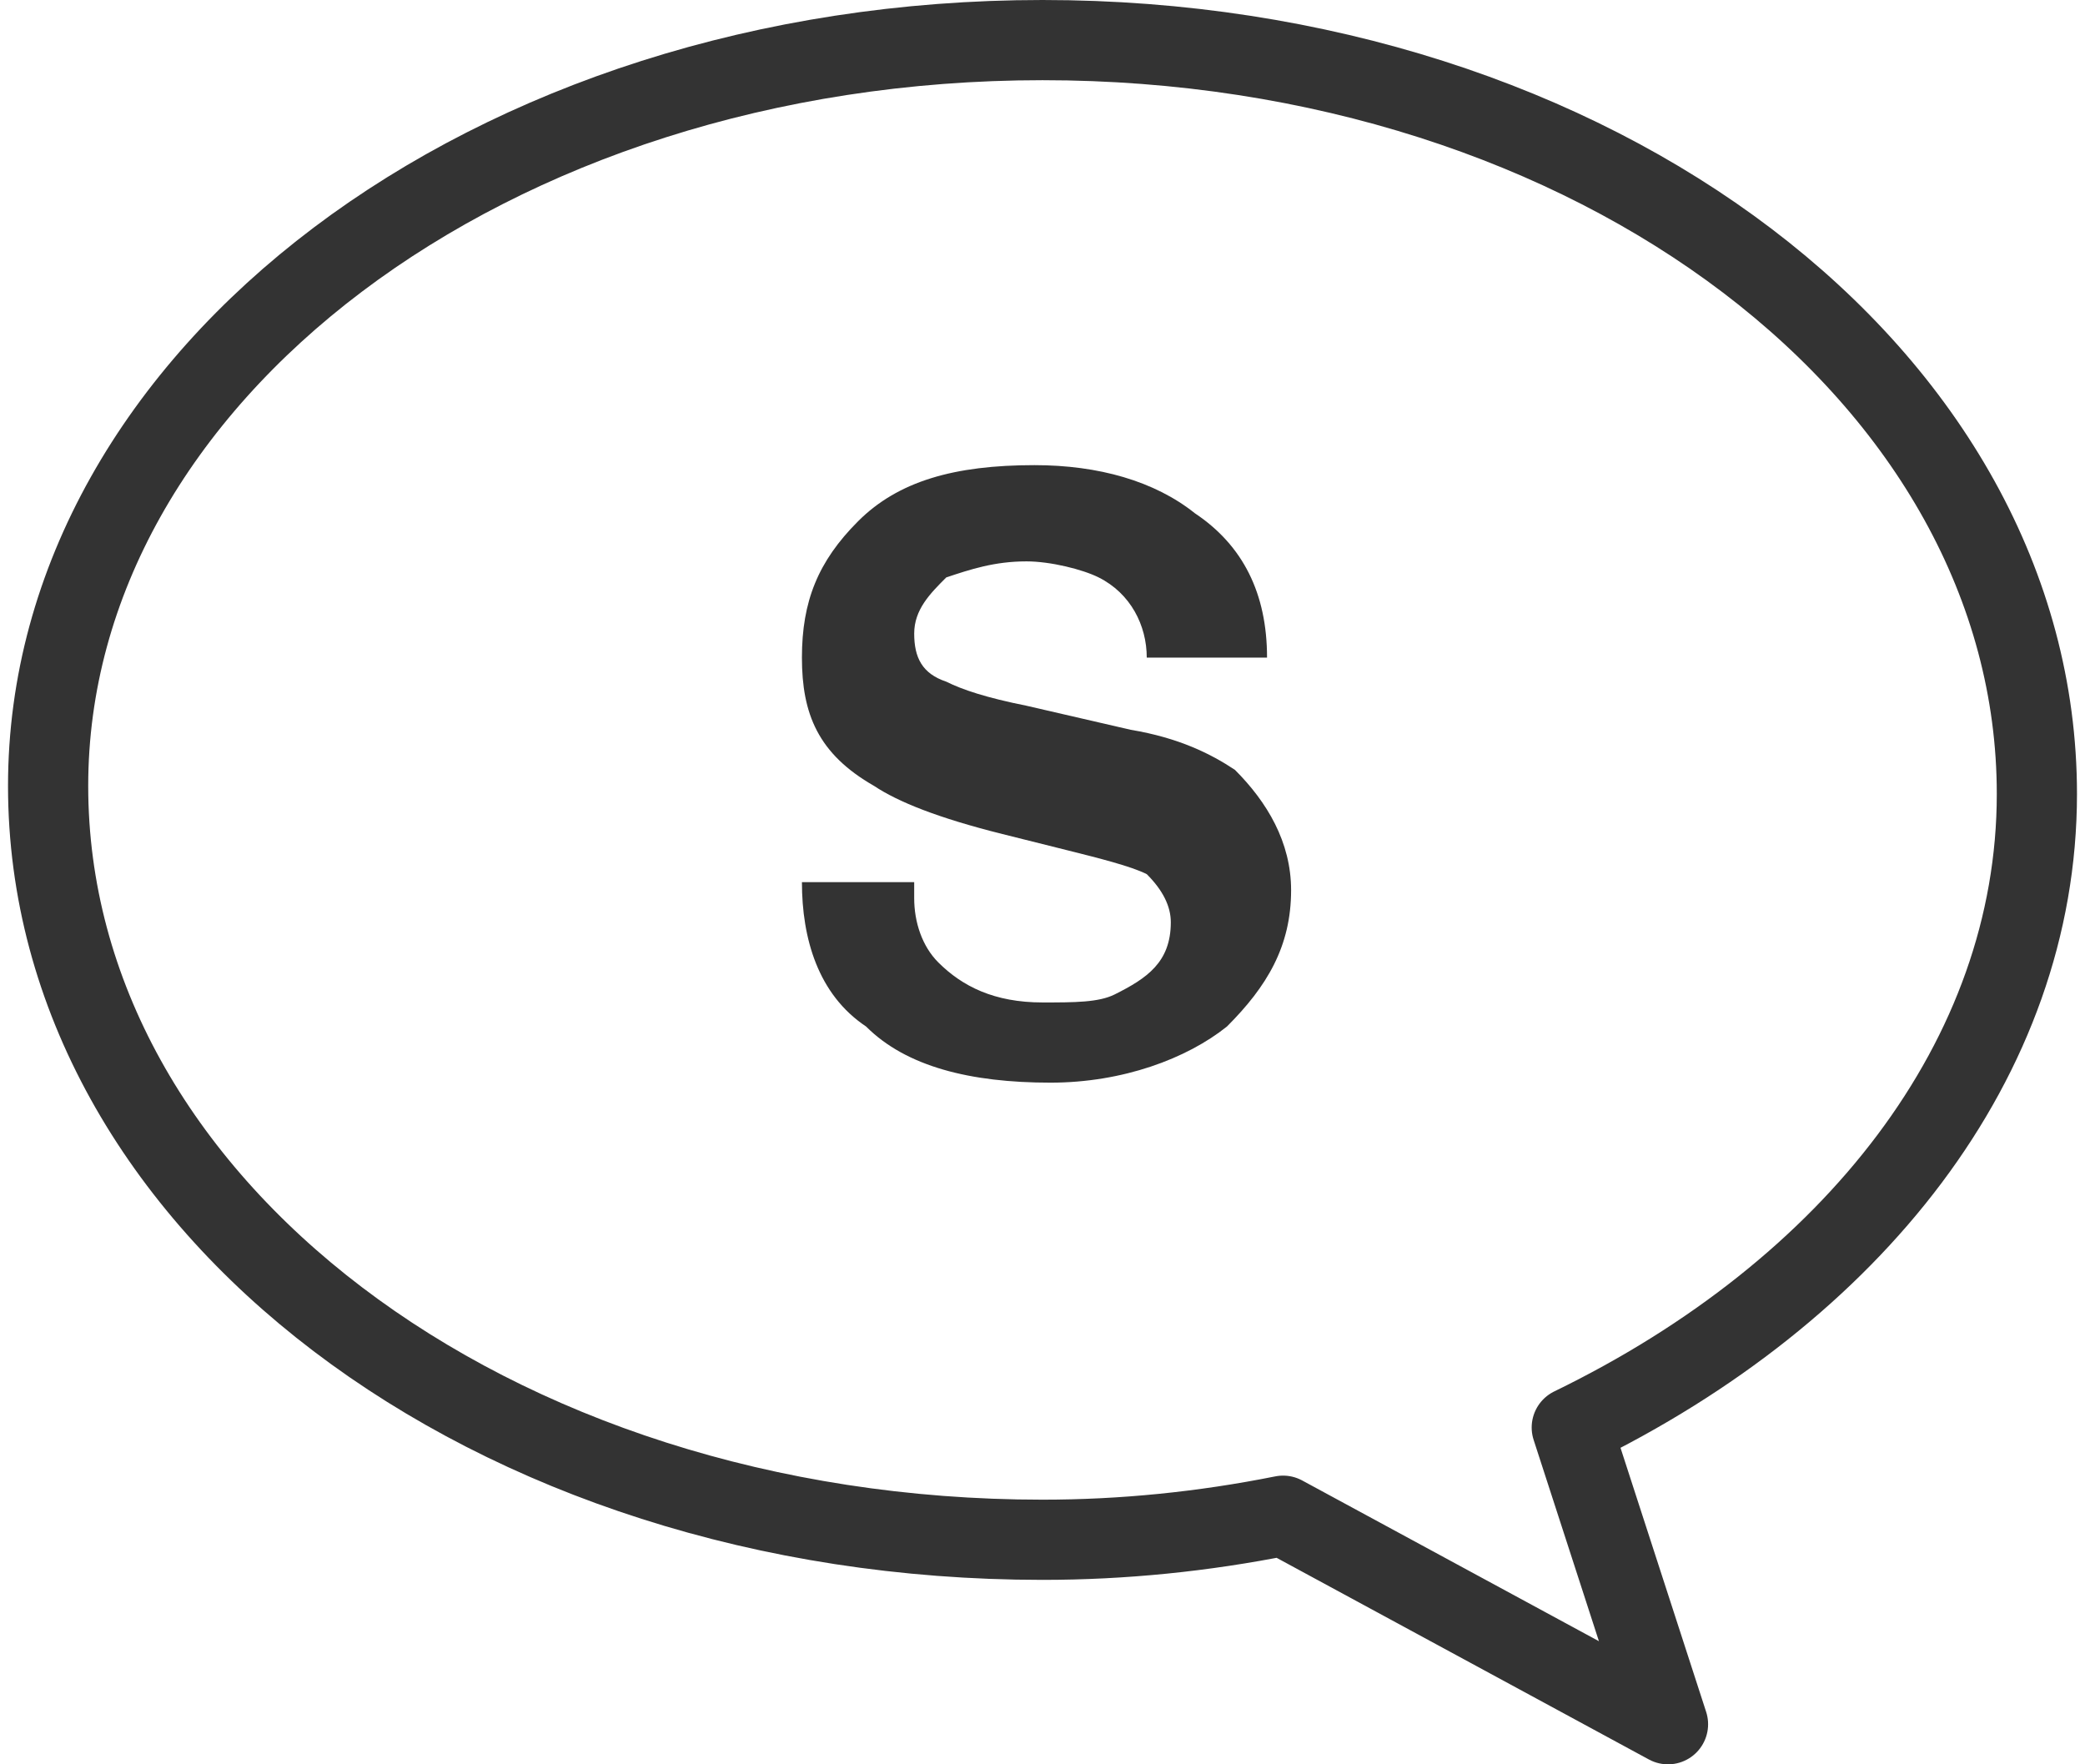 <?xml version="1.0" encoding="utf-8"?>
<!-- Generator: Adobe Illustrator 17.1.0, SVG Export Plug-In . SVG Version: 6.00 Build 0)  -->
<!DOCTYPE svg PUBLIC "-//W3C//DTD SVG 1.1//EN" "http://www.w3.org/Graphics/SVG/1.1/DTD/svg11.dtd">
<svg version="1.1" id="Layer_3" xmlns="http://www.w3.org/2000/svg" xmlns:xlink="http://www.w3.org/1999/xlink" x="0px" y="0px"
	 width="26px" height="22px" viewBox="0 0 26 22" enable-background="new 0 0 26 22" xml:space="preserve">
<path fill="none" stroke="#333333" stroke-linecap="round" stroke-linejoin="round" stroke-miterlimit="10" d="M13,0.5
	c6.9,0,12.4,4.2,12.4,9.4c0,3.3-2.3,6.2-5.8,7.9l1.2,3.7L16,18.9c-1,0.2-2,0.3-3,0.3C6.1,19.2,0.6,15,0.6,9.8
	C0.6,4.7,6.1,0.5,13,0.5z"/>
<g>
	<path fill="#333333" d="M11.4,11.2c0,0.3,0.1,0.6,0.3,0.8c0.3,0.3,0.7,0.5,1.3,0.5c0.4,0,0.7,0,0.9-0.1c0.4-0.2,0.7-0.4,0.7-0.9
		c0-0.2-0.1-0.4-0.3-0.6c-0.2-0.1-0.6-0.2-1-0.3l-0.8-0.2c-0.8-0.2-1.3-0.4-1.6-0.6C10.2,9.4,10,8.9,10,8.2c0-0.7,0.2-1.2,0.7-1.7
		s1.2-0.7,2.2-0.7c0.8,0,1.5,0.2,2,0.6c0.6,0.4,0.9,1,0.9,1.8h-1.5c0-0.4-0.2-0.8-0.6-1c-0.2-0.1-0.6-0.2-0.9-0.2
		c-0.4,0-0.7,0.1-1,0.2c-0.2,0.2-0.4,0.4-0.4,0.7c0,0.3,0.1,0.5,0.4,0.6c0.2,0.1,0.5,0.2,1,0.3l1.3,0.3c0.6,0.1,1,0.3,1.3,0.5
		c0.4,0.4,0.7,0.9,0.7,1.5c0,0.7-0.3,1.2-0.8,1.7c-0.5,0.4-1.3,0.7-2.2,0.7c-1,0-1.8-0.2-2.3-0.7c-0.6-0.4-0.8-1.1-0.8-1.8H11.4z"/>
</g>
</svg>
